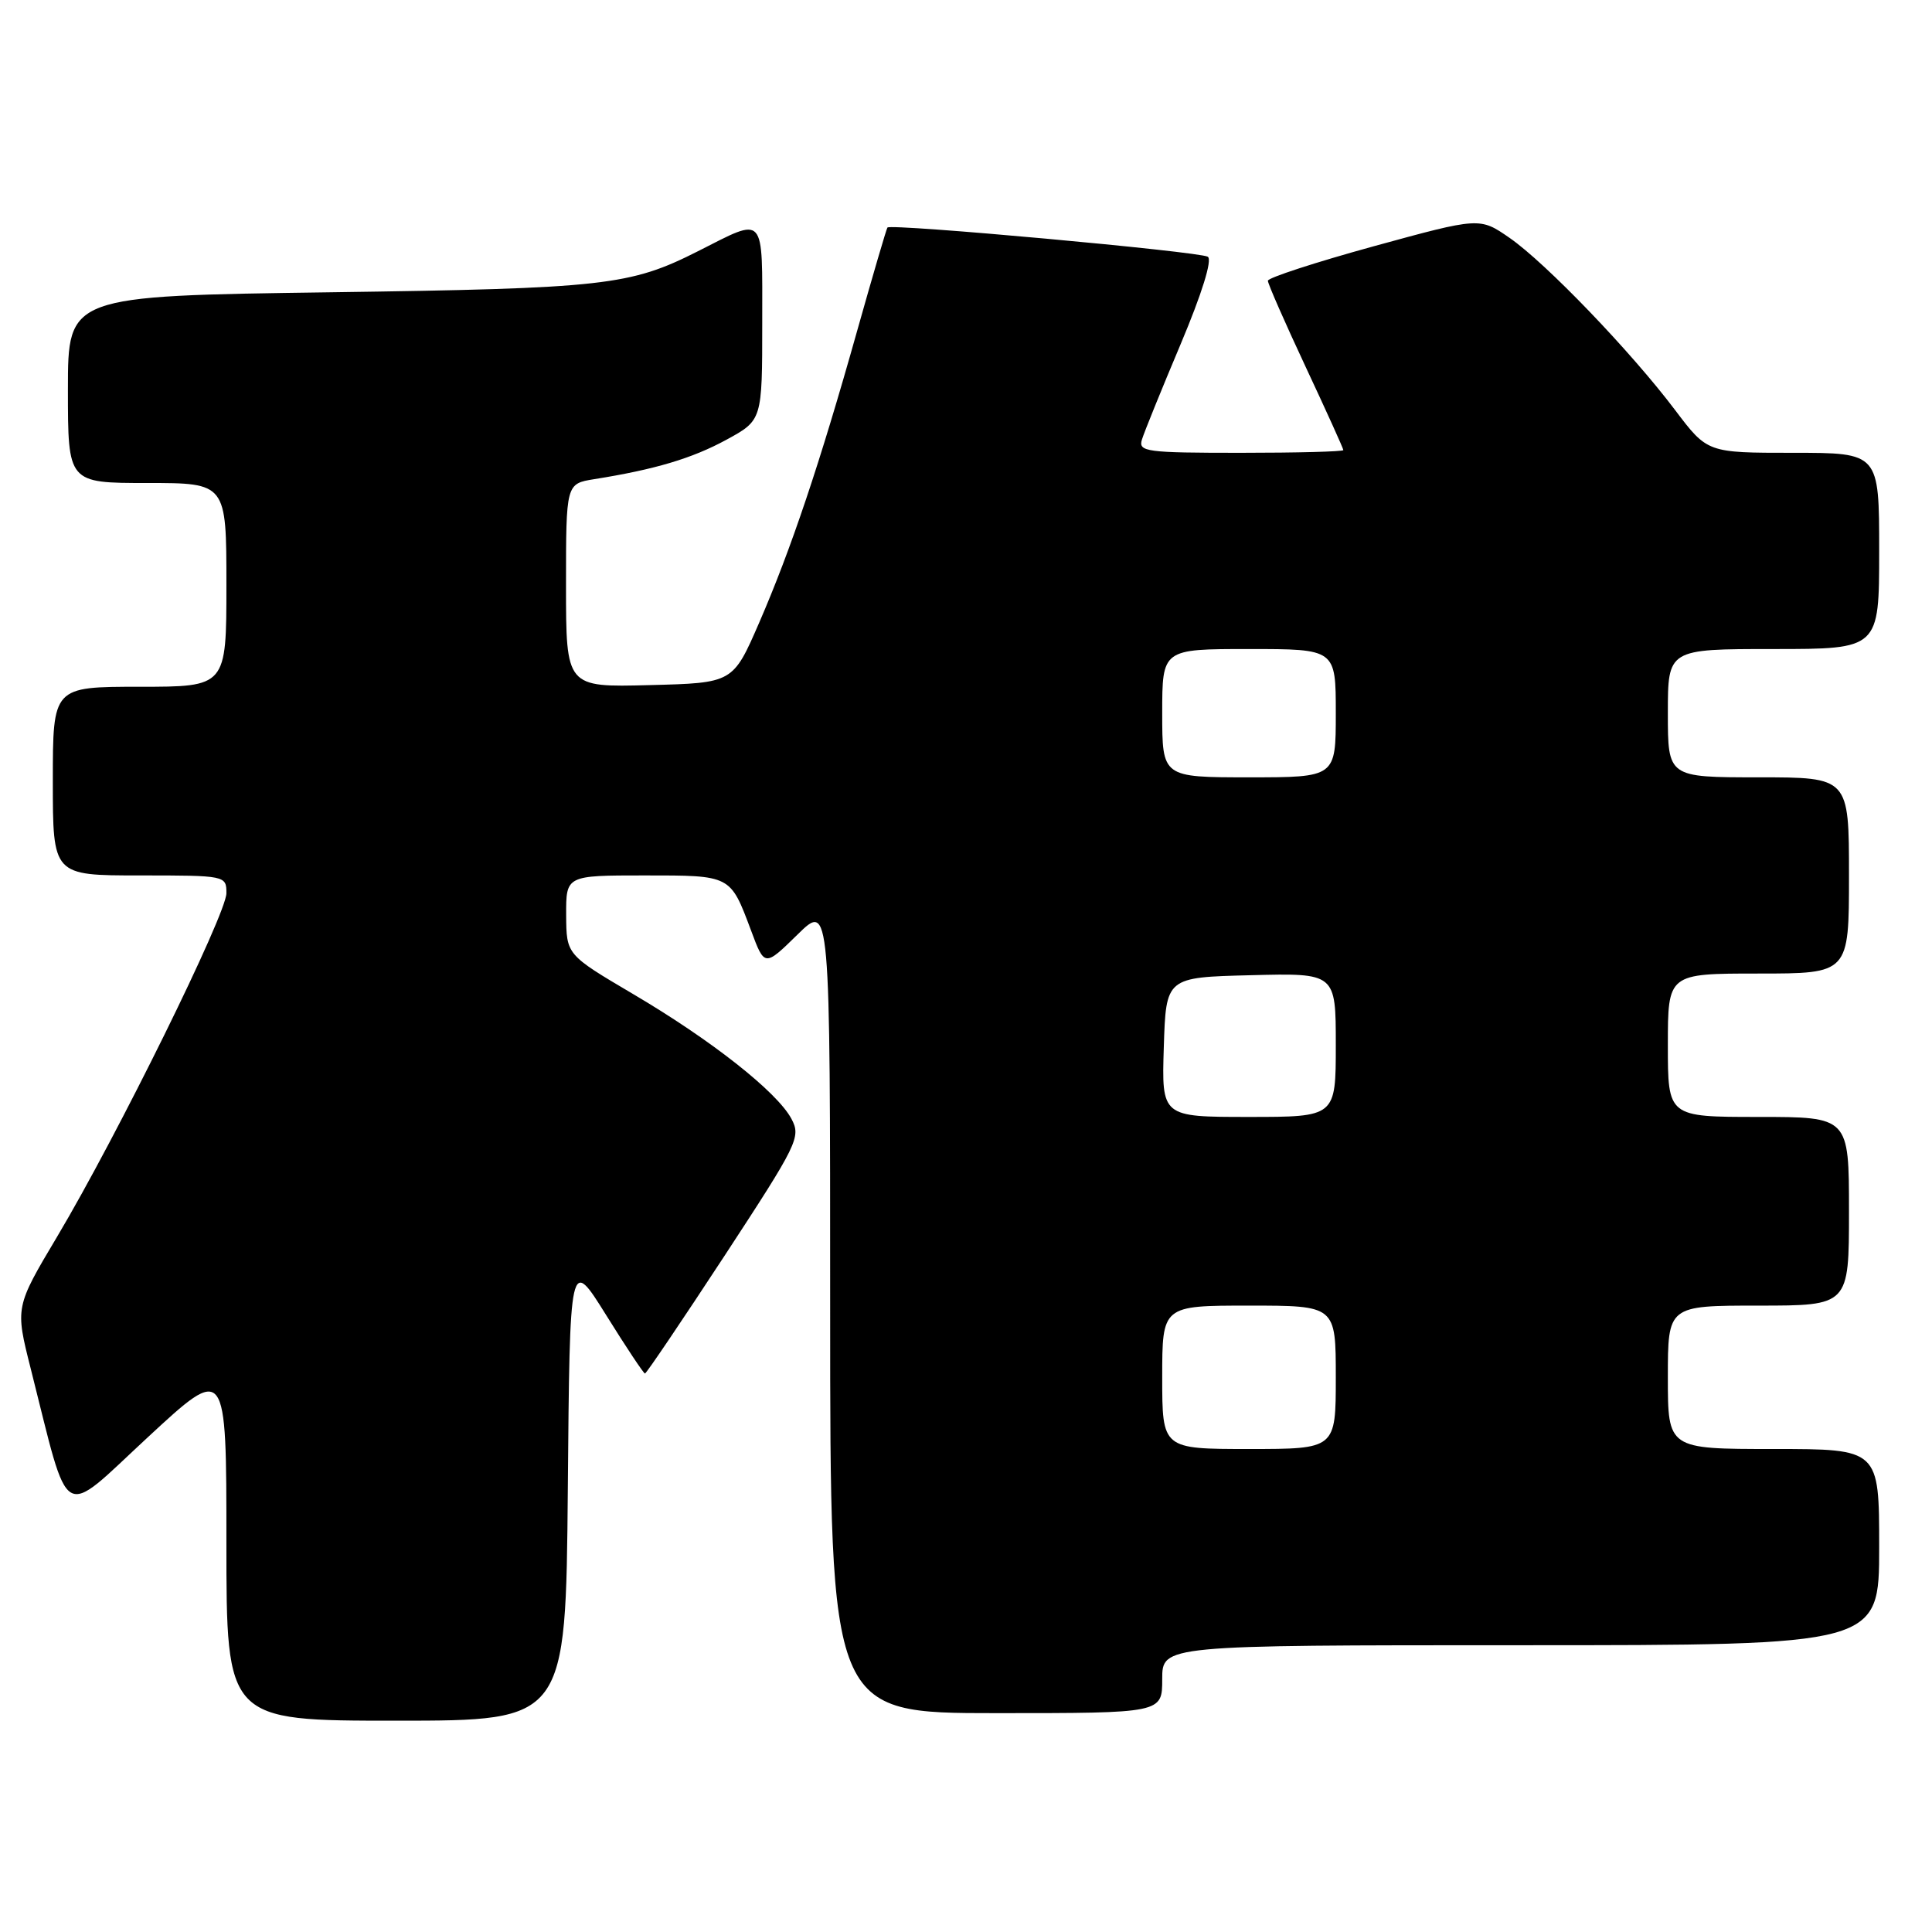 <?xml version="1.0" encoding="UTF-8" standalone="no"?>
<!DOCTYPE svg PUBLIC "-//W3C//DTD SVG 1.1//EN" "http://www.w3.org/Graphics/SVG/1.1/DTD/svg11.dtd" >
<svg xmlns="http://www.w3.org/2000/svg" xmlns:xlink="http://www.w3.org/1999/xlink" version="1.1" viewBox="0 0 256 256">
 <g >
 <path fill="currentColor"
d=" M 75.24 197.26 C 75.50 166.53 75.50 166.53 80.32 174.26 C 82.97 178.52 85.29 182.00 85.46 182.00 C 85.64 182.00 90.38 174.98 96.01 166.39 C 105.73 151.54 106.16 150.67 104.87 148.25 C 102.96 144.68 94.27 137.83 83.88 131.71 C 75.05 126.50 75.05 126.50 75.02 121.25 C 75.00 116.00 75.00 116.00 85.38 116.00 C 96.91 116.00 96.75 115.92 99.52 123.30 C 101.31 128.11 101.31 128.11 105.66 123.85 C 110.00 119.58 110.00 119.58 110.00 173.29 C 110.00 227.00 110.00 227.00 132.00 227.00 C 154.00 227.00 154.00 227.00 154.00 222.50 C 154.00 218.00 154.00 218.00 201.50 218.00 C 249.00 218.00 249.00 218.00 249.00 205.00 C 249.00 192.00 249.00 192.00 235.00 192.00 C 221.00 192.00 221.00 192.00 221.00 182.50 C 221.00 173.00 221.00 173.00 233.00 173.00 C 245.00 173.00 245.00 173.00 245.00 160.50 C 245.00 148.00 245.00 148.00 233.00 148.00 C 221.00 148.00 221.00 148.00 221.00 138.50 C 221.00 129.00 221.00 129.00 233.00 129.00 C 245.00 129.00 245.00 129.00 245.00 116.00 C 245.00 103.00 245.00 103.00 233.00 103.00 C 221.00 103.00 221.00 103.00 221.00 94.50 C 221.00 86.00 221.00 86.00 235.00 86.00 C 249.00 86.00 249.00 86.00 249.00 73.00 C 249.00 60.00 249.00 60.00 237.62 60.00 C 226.24 60.00 226.24 60.00 221.97 54.35 C 216.11 46.58 204.83 34.85 200.04 31.53 C 196.07 28.78 196.07 28.78 182.03 32.63 C 174.32 34.75 168.00 36.81 168.00 37.20 C 168.00 37.60 170.25 42.72 173.00 48.60 C 175.75 54.47 178.00 59.44 178.00 59.64 C 178.00 59.84 171.87 60.00 164.38 60.00 C 151.88 60.00 150.81 59.86 151.31 58.25 C 151.60 57.29 153.92 51.58 156.45 45.58 C 159.26 38.91 160.66 34.41 160.04 34.02 C 158.92 33.33 118.01 29.60 117.59 30.15 C 117.45 30.34 115.64 36.51 113.57 43.86 C 108.61 61.50 104.81 72.79 100.59 82.52 C 97.12 90.50 97.12 90.50 86.06 90.78 C 75.00 91.07 75.00 91.07 75.00 77.58 C 75.00 64.09 75.00 64.09 78.75 63.49 C 86.78 62.21 91.69 60.75 96.25 58.27 C 101.00 55.68 101.00 55.68 101.00 42.77 C 101.00 28.16 101.51 28.72 92.50 33.28 C 83.47 37.85 80.14 38.22 43.75 38.73 C 9.00 39.21 9.00 39.21 9.00 51.61 C 9.00 64.00 9.00 64.00 19.50 64.00 C 30.00 64.00 30.00 64.00 30.00 77.50 C 30.00 91.00 30.00 91.00 18.50 91.00 C 7.00 91.00 7.00 91.00 7.00 103.50 C 7.00 116.00 7.00 116.00 18.50 116.00 C 29.90 116.00 30.00 116.02 30.00 118.35 C 30.00 121.13 15.52 150.52 7.58 163.85 C 2.01 173.20 2.01 173.20 4.07 181.35 C 9.33 202.16 7.86 201.30 19.58 190.45 C 30.00 180.80 30.00 180.80 30.00 204.40 C 30.00 228.00 30.00 228.00 52.49 228.00 C 74.97 228.00 74.97 228.00 75.24 197.26 Z  M 154.00 182.50 C 154.00 173.00 154.00 173.00 165.50 173.00 C 177.00 173.00 177.00 173.00 177.00 182.50 C 177.00 192.00 177.00 192.00 165.50 192.00 C 154.00 192.00 154.00 192.00 154.00 182.50 Z  M 154.21 138.75 C 154.50 129.50 154.50 129.50 165.75 129.22 C 177.00 128.93 177.00 128.93 177.00 138.47 C 177.00 148.00 177.00 148.00 165.46 148.00 C 153.92 148.00 153.92 148.00 154.21 138.75 Z  M 154.00 94.50 C 154.00 86.00 154.00 86.00 165.50 86.00 C 177.00 86.00 177.00 86.00 177.00 94.50 C 177.00 103.00 177.00 103.00 165.50 103.00 C 154.00 103.00 154.00 103.00 154.00 94.50 Z "/>
</g>
</svg>